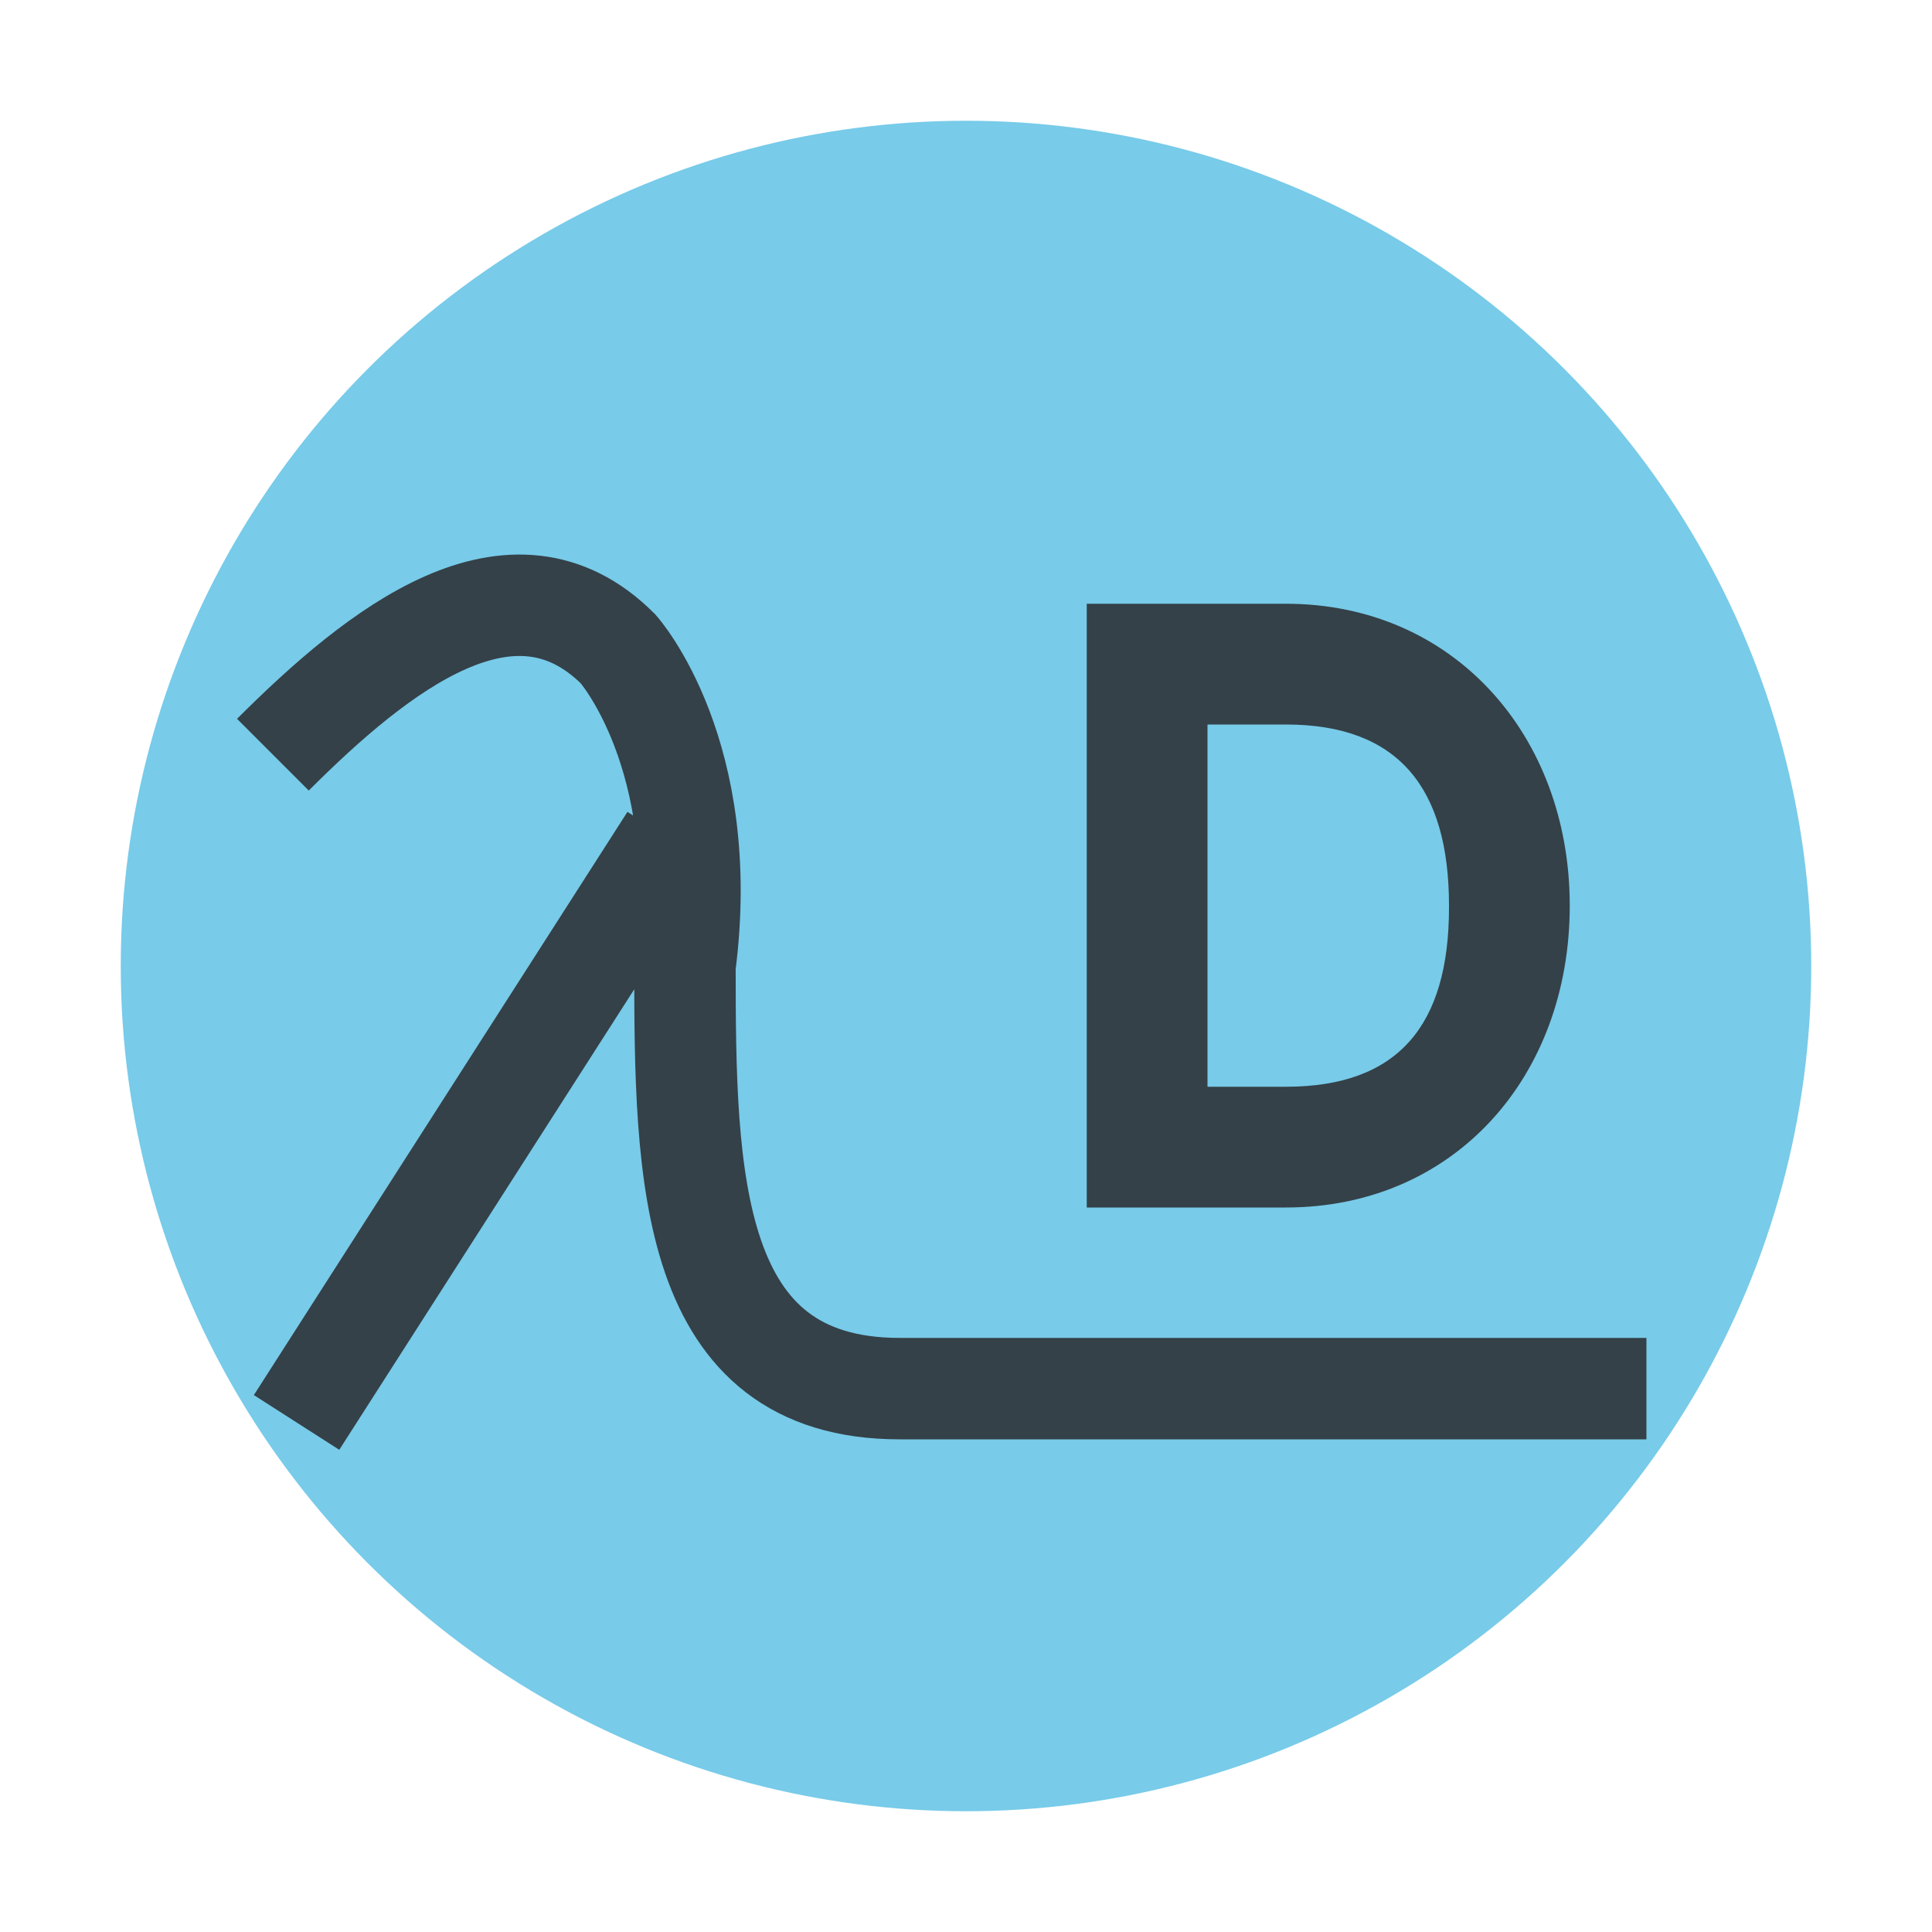 <svg xmlns="http://www.w3.org/2000/svg" width="16" height="16" viewBox="0 0 16 16">
    <rect id="frame" width="16" height="16" fill="none"/>
    <g fill="none" transform="translate(1, 1) scale(7) scale(0.005)">
        <circle cx="200" cy="200" r="200" fill="#40B6E0" opacity="0.7"/>
        <g fill="none" transform="translate(36, 100) scale(100)">
            <path stroke="#231F20" stroke-opacity="0.8" stroke-width="0.24" d="
        M 0 0.5
        C 0.25 0.25 0.567 0 0.817 0.25
        C 0.817 0.25 1.04 0.5 0.975 1
        C 0.975 1.5 0.983 2 1.483 2
        C 1.483 2 2 2 3.25 2
        M 0.94 0.7
        L 0.056 2.08
        "/>
        </g>
    </g>
    <g fill="none" fill-rule="evenodd" transform="translate(7, -5)">
        <path fill="#231F20" fill-opacity="0.8"
              d="M3 11v3h.649C4.578 14 5 13.493 5 12.515V12.5c0-.978-.422-1.5-1.351-1.5H3zm-1-1h1.649C5.04 10 6 11.093 6 12.5c0 1.421-.96 2.5-2.351 2.5H2v-5z"/>
    </g>
</svg>